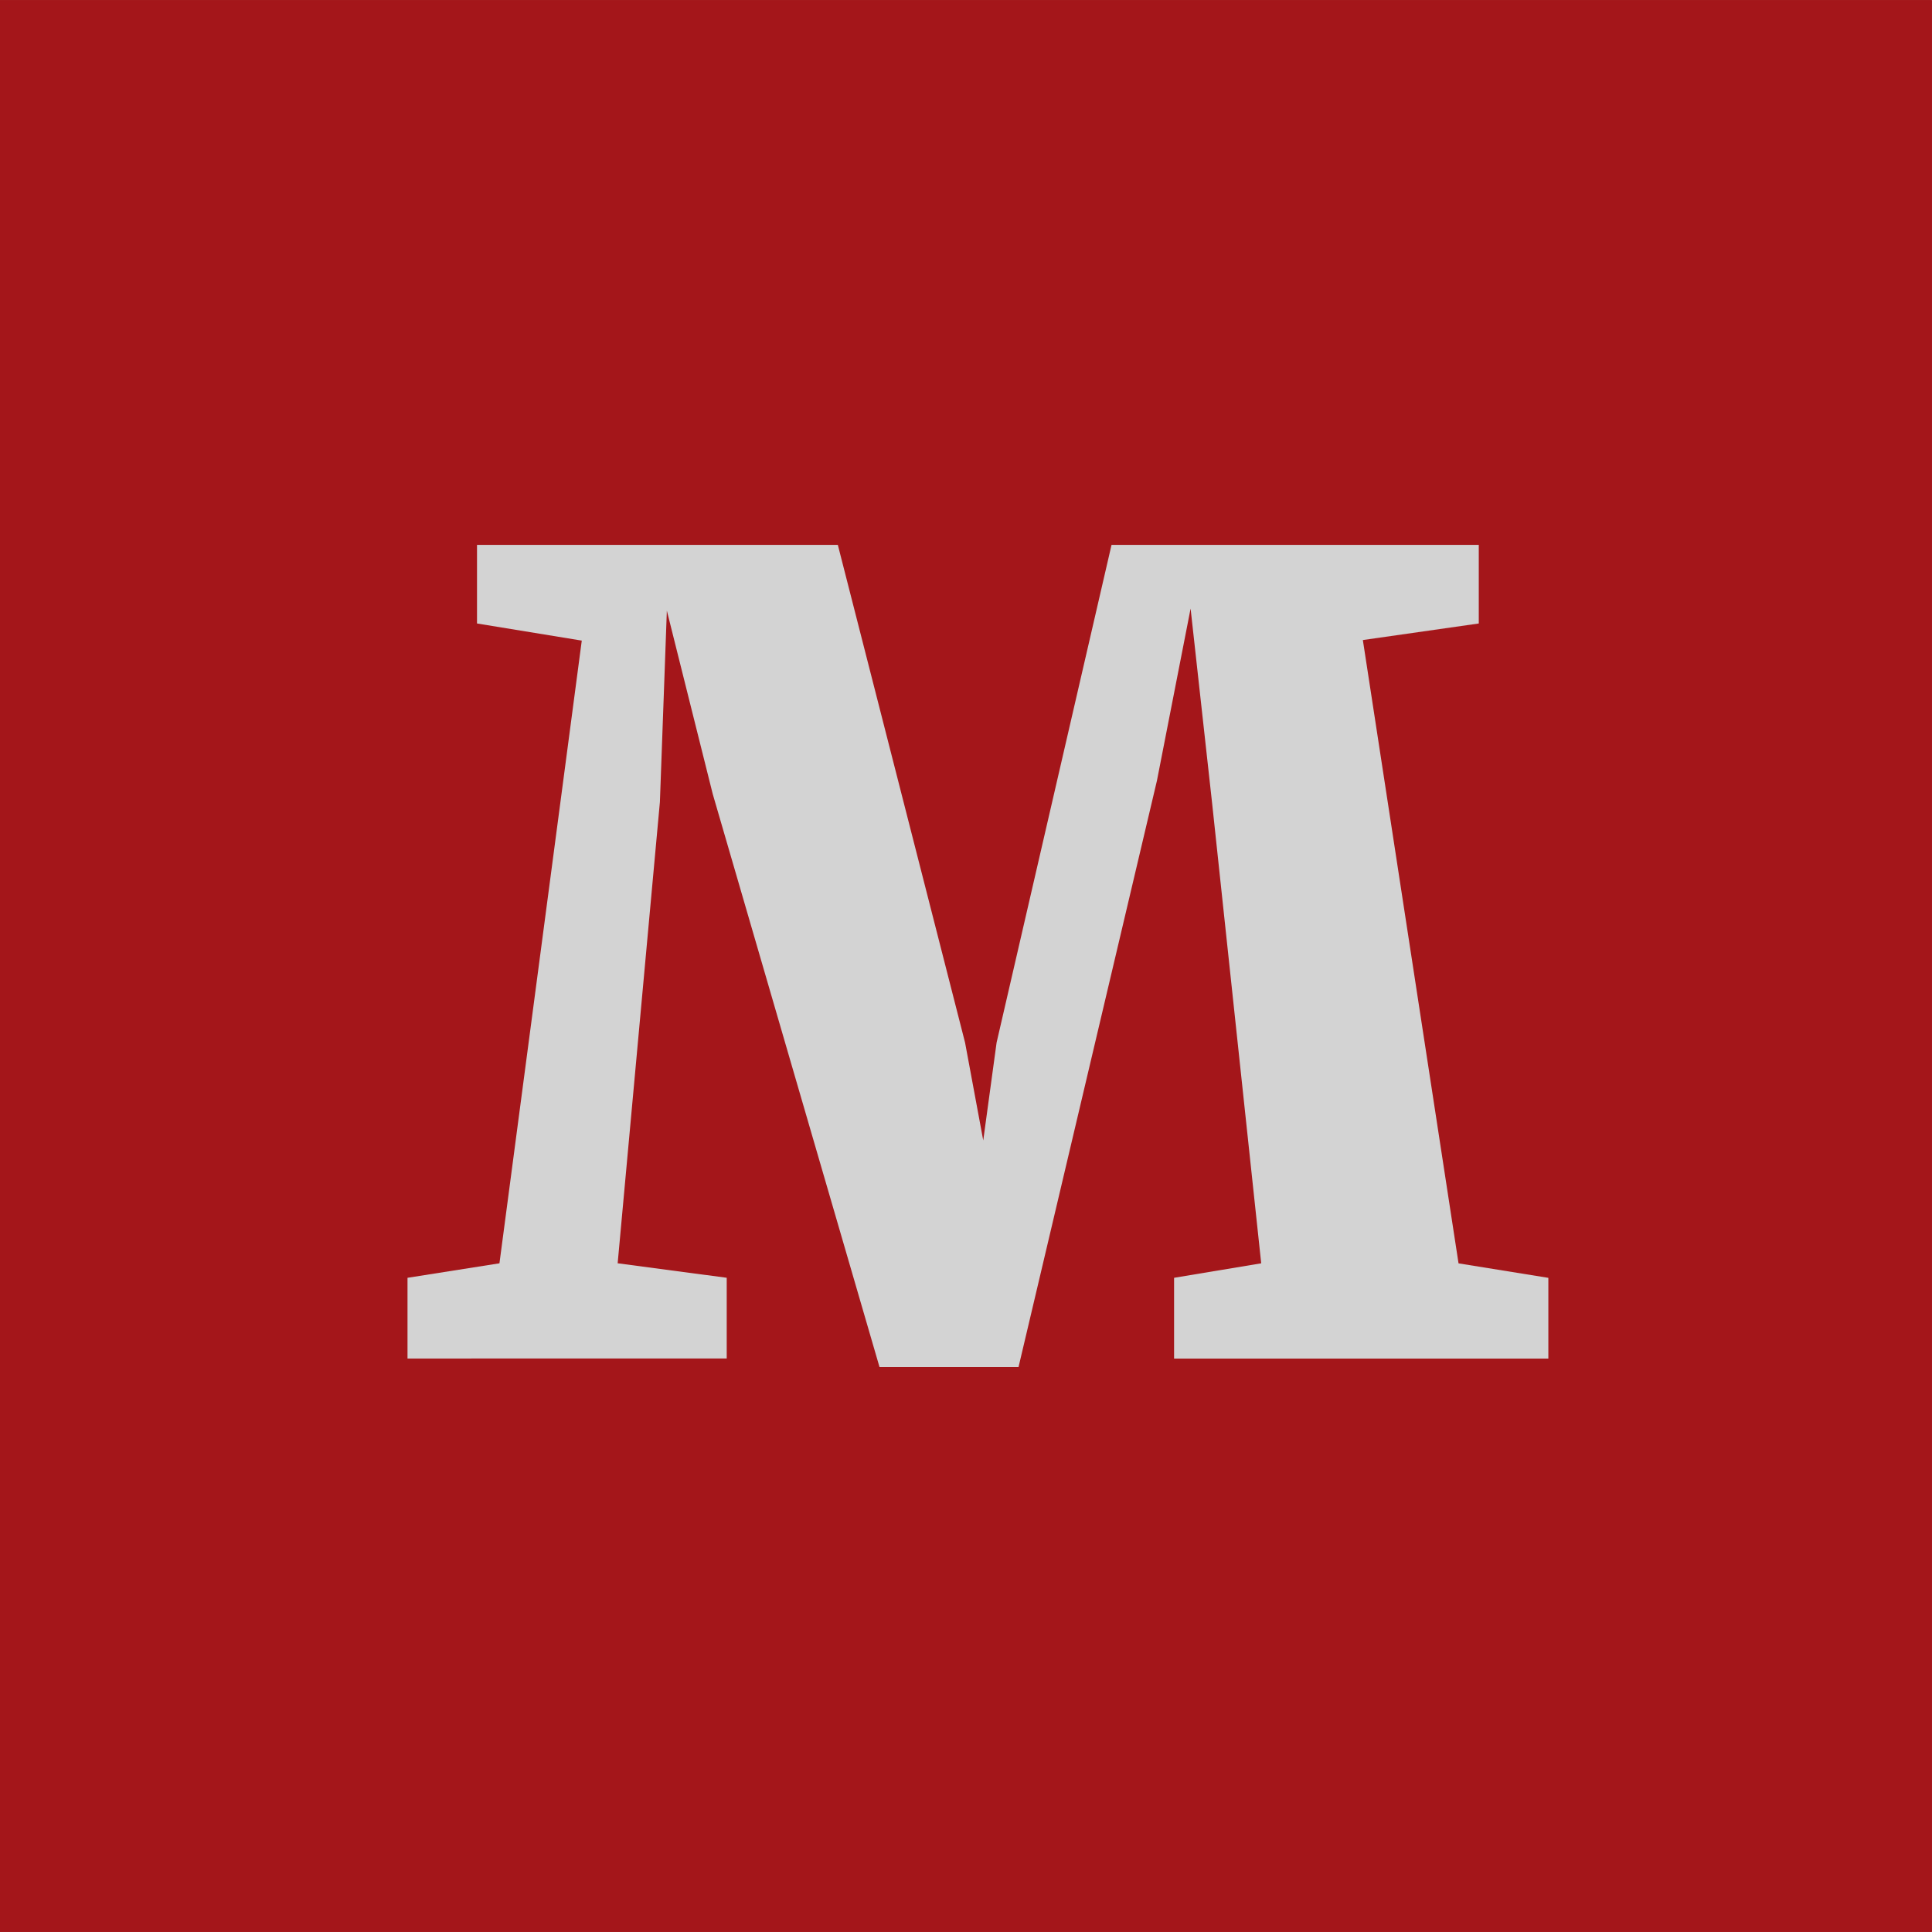 <svg id="Layer_1" data-name="Layer 1" xmlns="http://www.w3.org/2000/svg" xmlns:xlink="http://www.w3.org/1999/xlink" viewBox="0 0 800 800"><defs><style>.cls-1{fill:#a4161a;}.cls-2{clip-path:url(#clip-path);}.cls-3{fill:#d3d3d3;}</style><clipPath id="clip-path"><rect class="cls-1" y="0.1" width="799.9" height="799.8"/></clipPath></defs><rect id="SVGID" class="cls-1" y="0.1" width="799.9" height="799.8"/><rect id="SVGID-2" data-name="SVGID" class="cls-1" y="0.1" width="799.9" height="799.8"/><rect class="cls-1" y="0.1" width="799.9" height="799.8"/><g class="cls-2"><polygon class="cls-1" points="-0.1 -0.1 -0.1 799.9 799.9 799.9 799.9 -0.1 -0.1 -0.1"/></g><path class="cls-3" d="M168.74,562.53V529.11l38.07-6L240.9,265.26l-43.38-7.09V225.63H346.93l52.68,206.08,7.53,40.51,5.53-40.51,47.59-206.08H612.33v32.54l-48,6.86,39.62,258.1,37.19,6v33.42H486.16V529.11l36.08-6-20.36-190.8L493,252l-13.94,71.28L421.75,566.07H364.19L295.13,328.78l-19-75.92-2.88,79.24-17.49,191,45.16,6v33.42Z"/></svg>